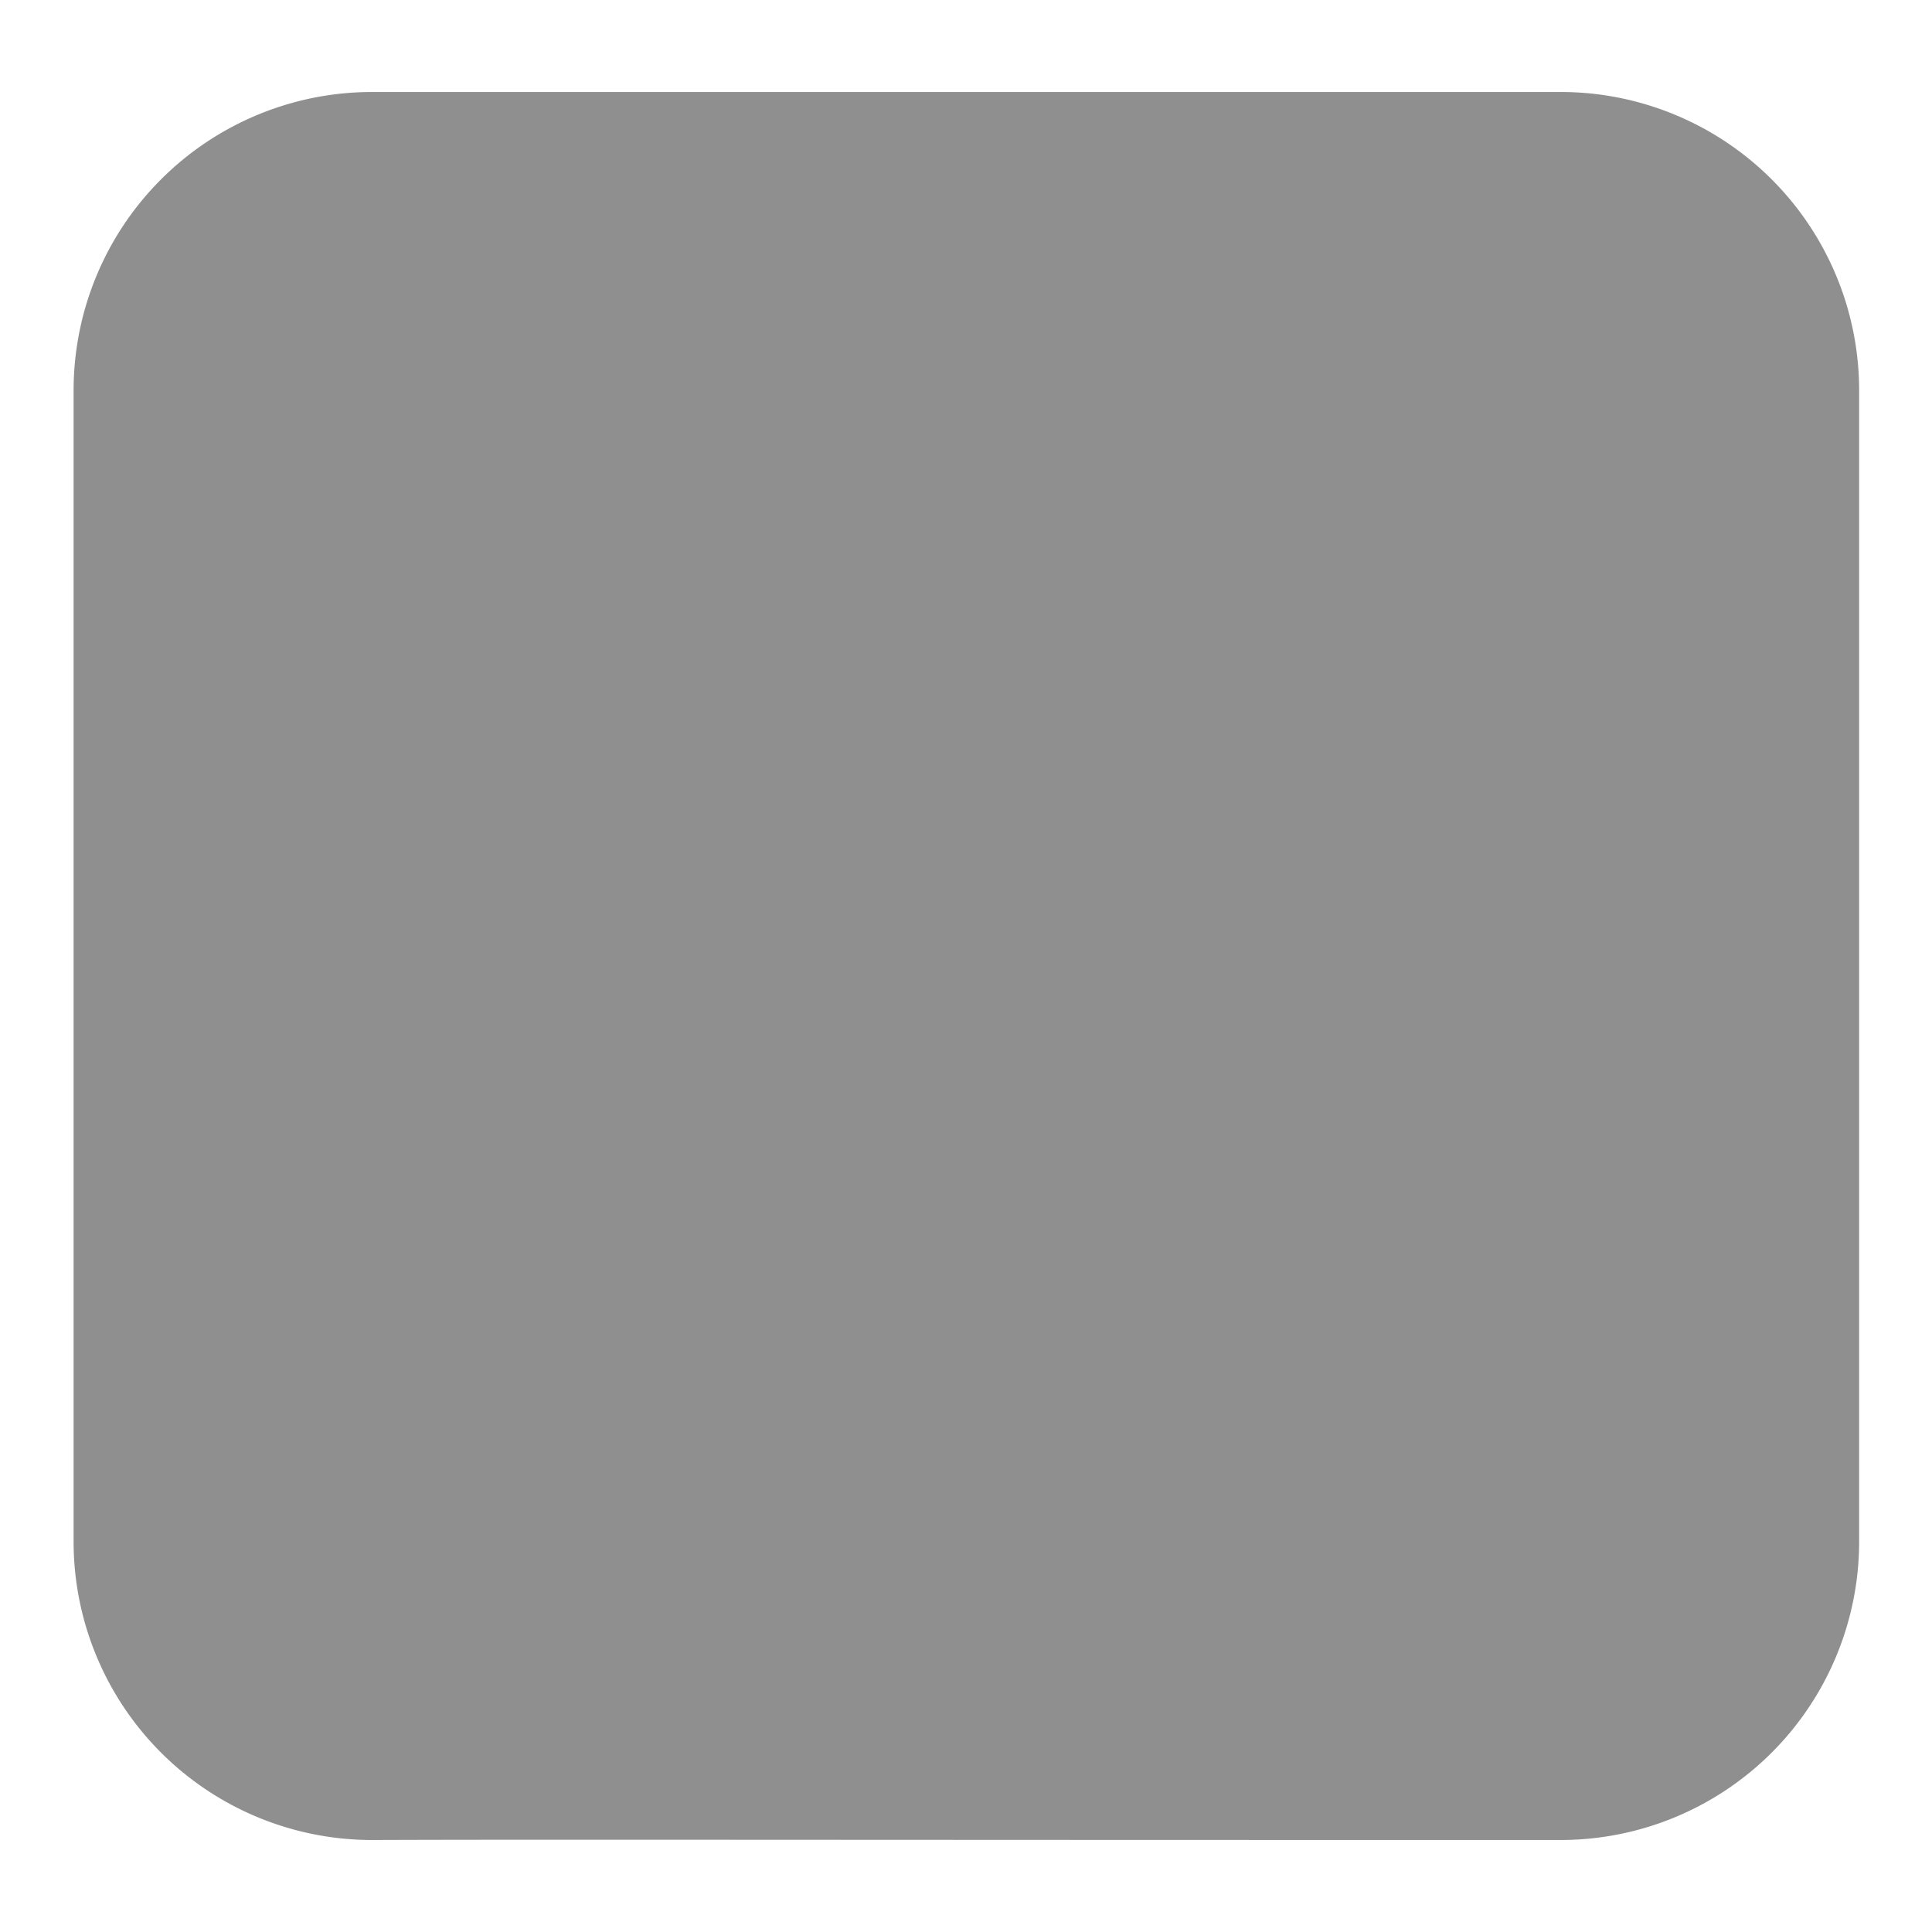 <svg xmlns="http://www.w3.org/2000/svg" viewBox="0 0 21 21">
  <defs>
    <style>
      .cls-1 {
        fill: none;
      }

      .cls-2 {
        fill: #8F8F8F;
      }
    </style>
  </defs>
  <g id="Group_1" data-name="Group 1" transform="translate(-595 -329)">
    <rect id="Rectangle_7" data-name="Rectangle 7" class="cls-1" width="21" height="21" transform="translate(595 329)"/>
    <path id="square" class="cls-2" d="M16.173,1H3.235A3.244,3.244,0,0,0,0,4.235v12.53A3.244,3.244,0,0,0,3.235,20c1.887-.007,4.367,0,12.938,0a3.244,3.244,0,0,0,3.235-3.235V4.235A3.244,3.244,0,0,0,16.173,1Z" transform="translate(595.8 329)"/>
  </g>
</svg>
